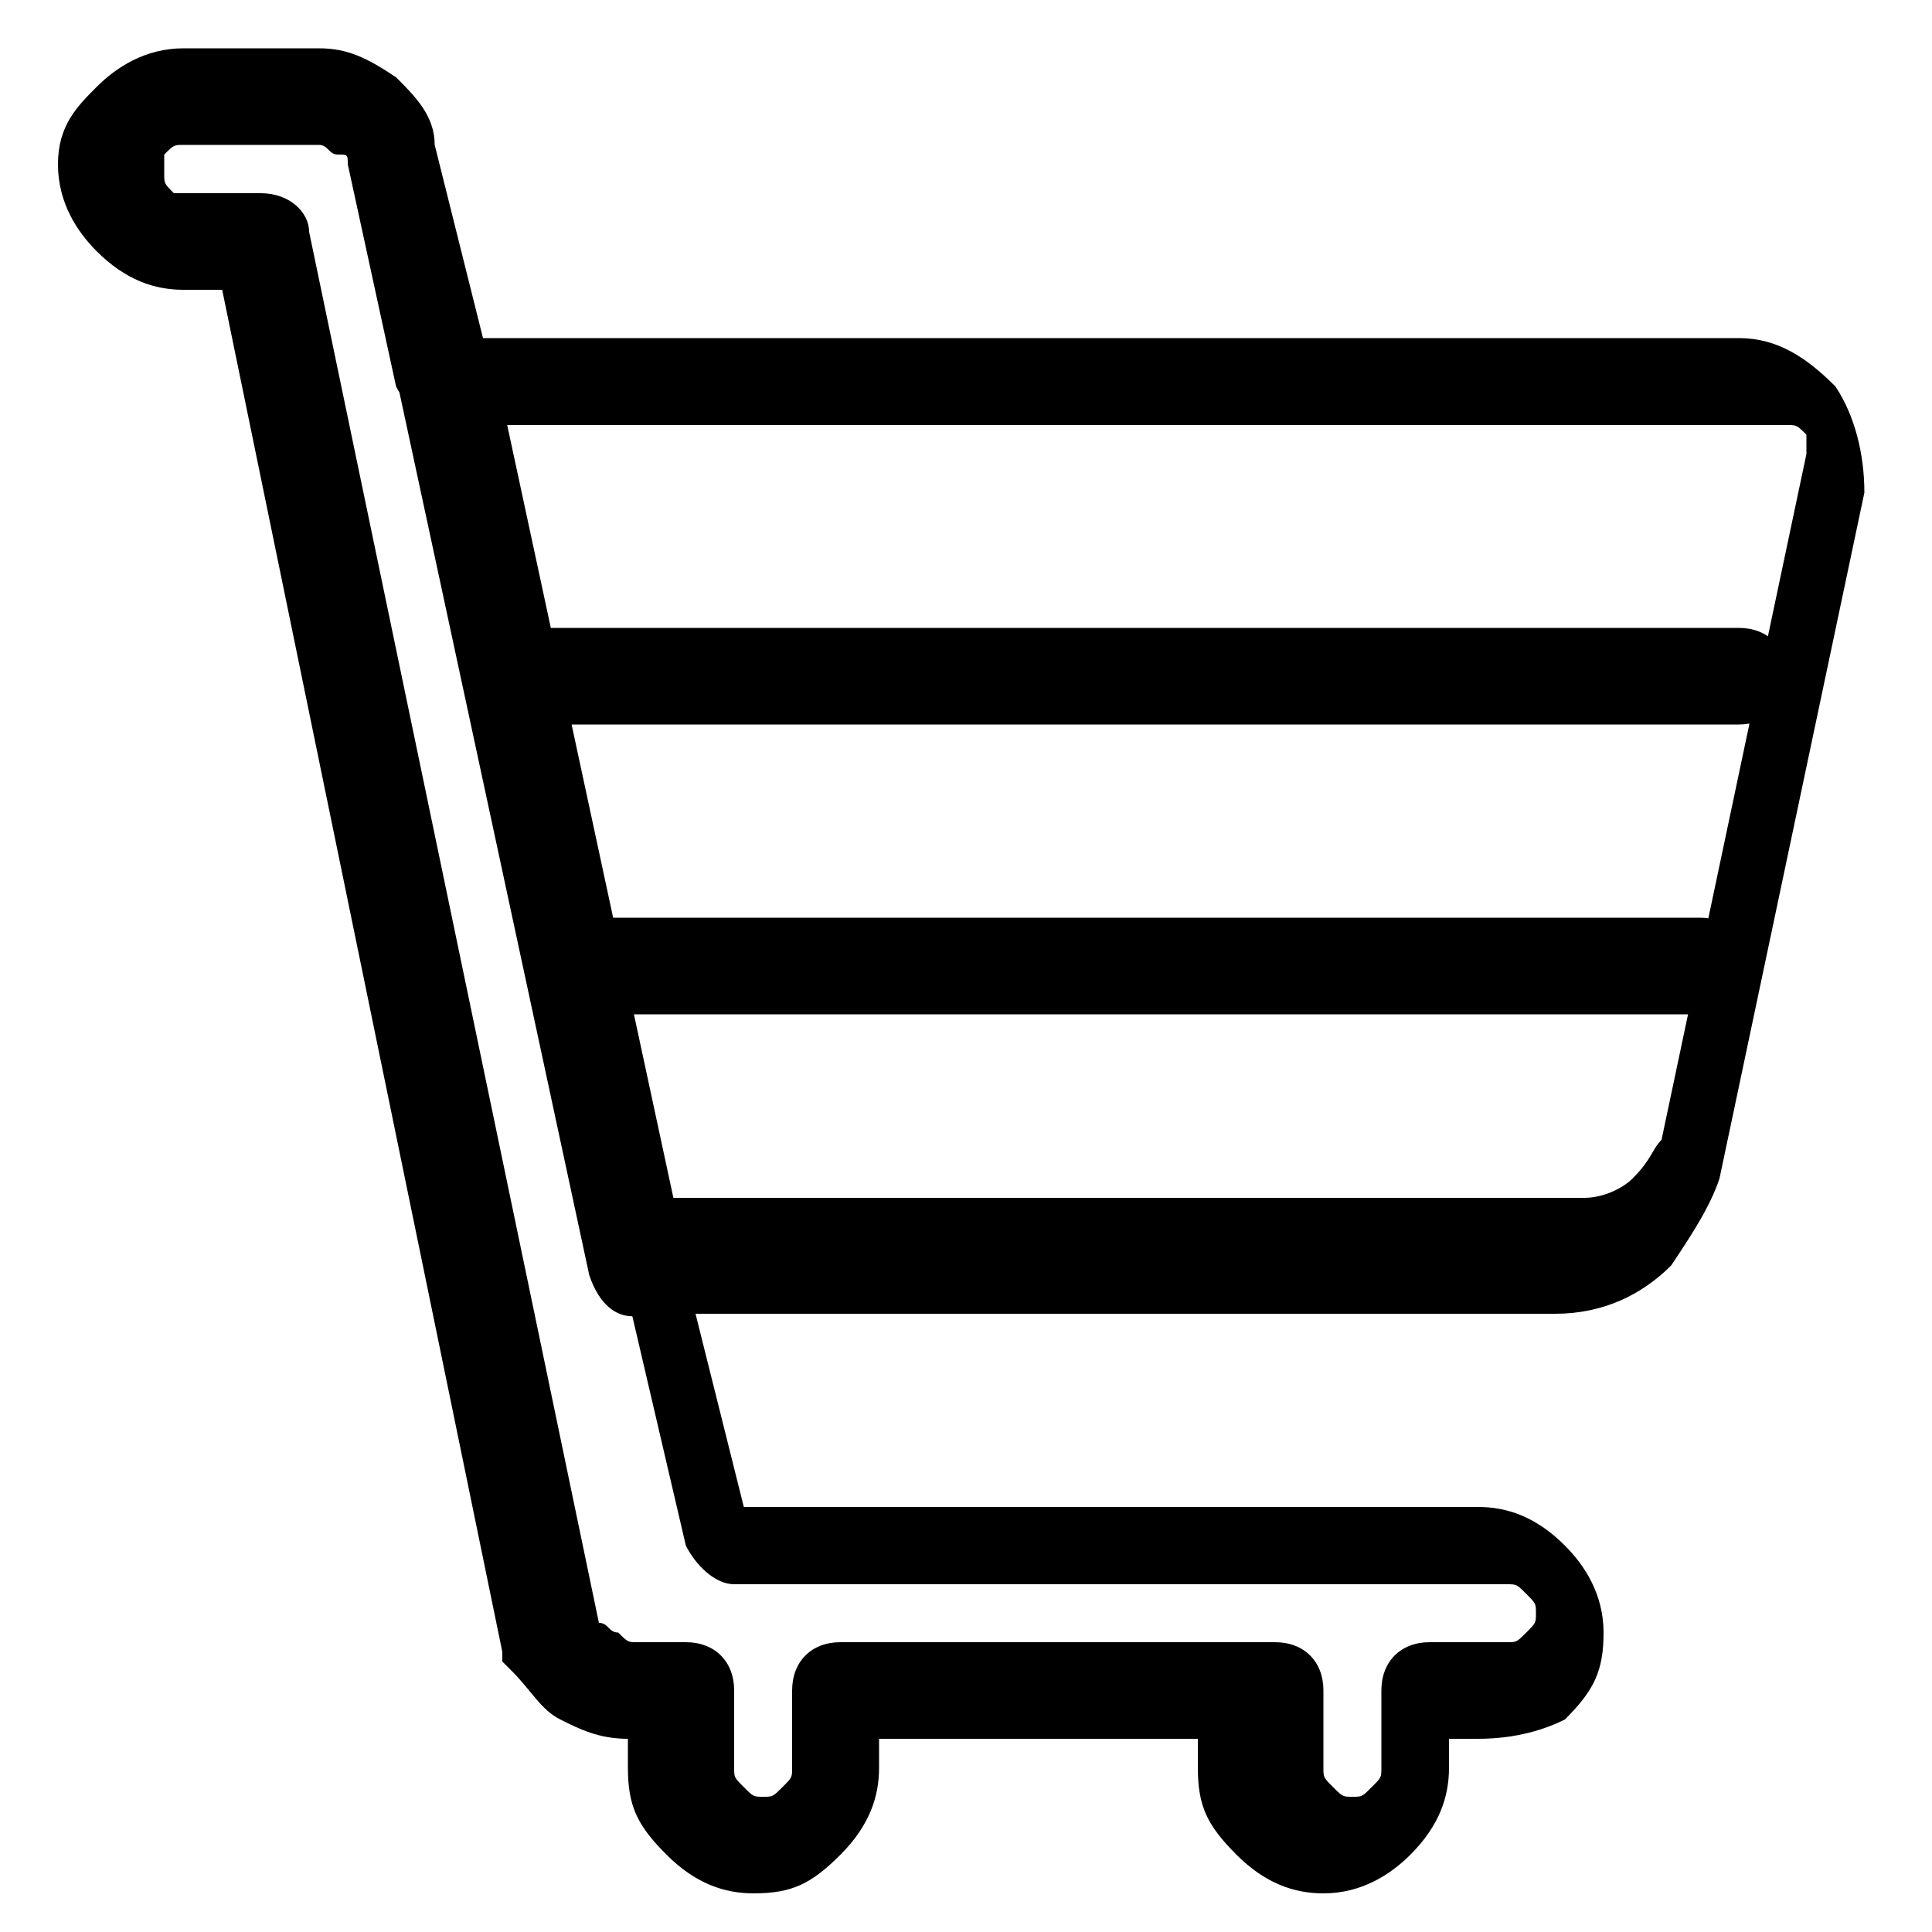 <?xml version="1.0" encoding="utf-8"?>
<!-- Generator: Adobe Illustrator 24.0.1, SVG Export Plug-In . SVG Version: 6.00 Build 0)  -->
<svg version="1.1" id="Layer_1" xmlns="http://www.w3.org/2000/svg" xmlns:xlink="http://www.w3.org/1999/xlink" x="0px" y="0px"
	 viewBox="0 0 20 20" style="enable-background:new 0 0 20 20;" xml:space="preserve">
<title>Combined Shape</title>
<desc>Created with Sketch.</desc>
<g id="Page-1">
	<g id="Homepage_Refresh_Nov" transform="translate(-1052, -41)">
		<g id="Nav---Desktop">
			<g id="Group-10" transform="translate(230, 30)">
				<g id="navigation_x2F_utility-navigation" transform="translate(795, 0)">
					<g id="cart-_x28_outline_x29_" transform="translate(28, 12)">
						<path id="Combined-Shape" d="M5.4,15.9C5.5,16,5.5,16,5.6,16h0.5c0.3,0,0.5,0.2,0.5,0.5v0.8c0,0.1,0,0.1,0.1,0.2
							c0.1,0.1,0.1,0.1,0.2,0.1s0.1,0,0.2-0.1c0.1-0.1,0.1-0.1,0.1-0.2v-0.8c0-0.3,0.2-0.5,0.5-0.5h4.5c0.3,0,0.5,0.2,0.5,0.5v0.8
							c0,0.1,0,0.1,0.1,0.2c0.1,0.1,0.1,0.1,0.2,0.1c0.1,0,0.1,0,0.2-0.1c0.1-0.1,0.1-0.1,0.1-0.2v-0.8c0-0.3,0.2-0.5,0.5-0.5h0.8
							c0.1,0,0.1,0,0.2-0.1c0.1-0.1,0.1-0.1,0.1-0.2s0-0.1-0.1-0.2c-0.1-0.1-0.1-0.1-0.2-0.1h-8c-0.2,0-0.4-0.2-0.5-0.4l-0.7-3
							c-0.1-0.3,0.2-0.6,0.5-0.6h9.5c0.2,0,0.4-0.1,0.5-0.2c0.2-0.2,0.2-0.3,0.3-0.4l1.5-7.1c0-0.1,0-0.2,0-0.2
							c-0.1-0.1-0.1-0.1-0.2-0.1H3.6c-0.2,0-0.4-0.2-0.5-0.4L2.6,0.7c0-0.1,0-0.1-0.1-0.1c-0.1,0-0.1-0.1-0.2-0.1H0.9
							c-0.1,0-0.1,0-0.2,0.1C0.7,0.6,0.7,0.7,0.7,0.8s0,0.1,0.1,0.2C0.8,1,0.9,1,0.9,1h0.8C2,1,2.2,1.2,2.2,1.4l3,14.4
							C5.3,15.8,5.3,15.9,5.4,15.9z M1.3,2H0.9C0.6,2,0.3,1.9,0,1.6c-0.2-0.2-0.4-0.5-0.4-0.9S-0.2,0.1,0-0.1
							c0.2-0.2,0.5-0.4,0.9-0.4h1.4c0.3,0,0.5,0.1,0.8,0.3c0.2,0.2,0.4,0.4,0.4,0.7l0.5,2h13c0.4,0,0.7,0.2,1,0.5
							c0.2,0.3,0.3,0.7,0.3,1.1l-1.5,7.1c-0.1,0.3-0.3,0.6-0.5,0.9c-0.3,0.3-0.7,0.5-1.2,0.5H6.2l0.5,2h7.6c0.3,0,0.6,0.1,0.9,0.4
							c0.2,0.2,0.4,0.5,0.4,0.9s-0.1,0.6-0.4,0.9C15,16.9,14.7,17,14.3,17h-0.3v0.3c0,0.3-0.1,0.6-0.4,0.9c-0.2,0.2-0.5,0.4-0.9,0.4
							c-0.3,0-0.6-0.1-0.9-0.4s-0.4-0.5-0.4-0.9V17H8.1v0.3c0,0.3-0.1,0.6-0.4,0.9s-0.5,0.4-0.9,0.4c-0.3,0-0.6-0.1-0.9-0.4
							s-0.4-0.5-0.4-0.9V17c-0.3,0-0.5-0.1-0.7-0.2c-0.2-0.1-0.3-0.3-0.5-0.5l-0.1-0.1l0-0.1L1.3,2z M17,5.5c0.3,0,0.5,0.2,0.5,0.5
							S17.3,6.5,17,6.5H4.5C4.2,6.5,4,6.3,4,6s0.2-0.5,0.5-0.5H17z M16.6,8.5c0.3,0,0.5,0.2,0.5,0.5s-0.2,0.5-0.5,0.5H5
							C4.7,9.5,4.5,9.3,4.5,9S4.7,8.5,5,8.5H16.6z M3.1,2.9C3,2.7,3.2,2.4,3.5,2.4C3.8,2.3,4,2.5,4.1,2.7l2,9.3
							c0.1,0.3-0.1,0.5-0.4,0.6c-0.3,0.1-0.5-0.1-0.6-0.4L3.1,2.9z"/>
					</g>
				</g>
			</g>
		</g>
	</g>
</g>
</svg>
